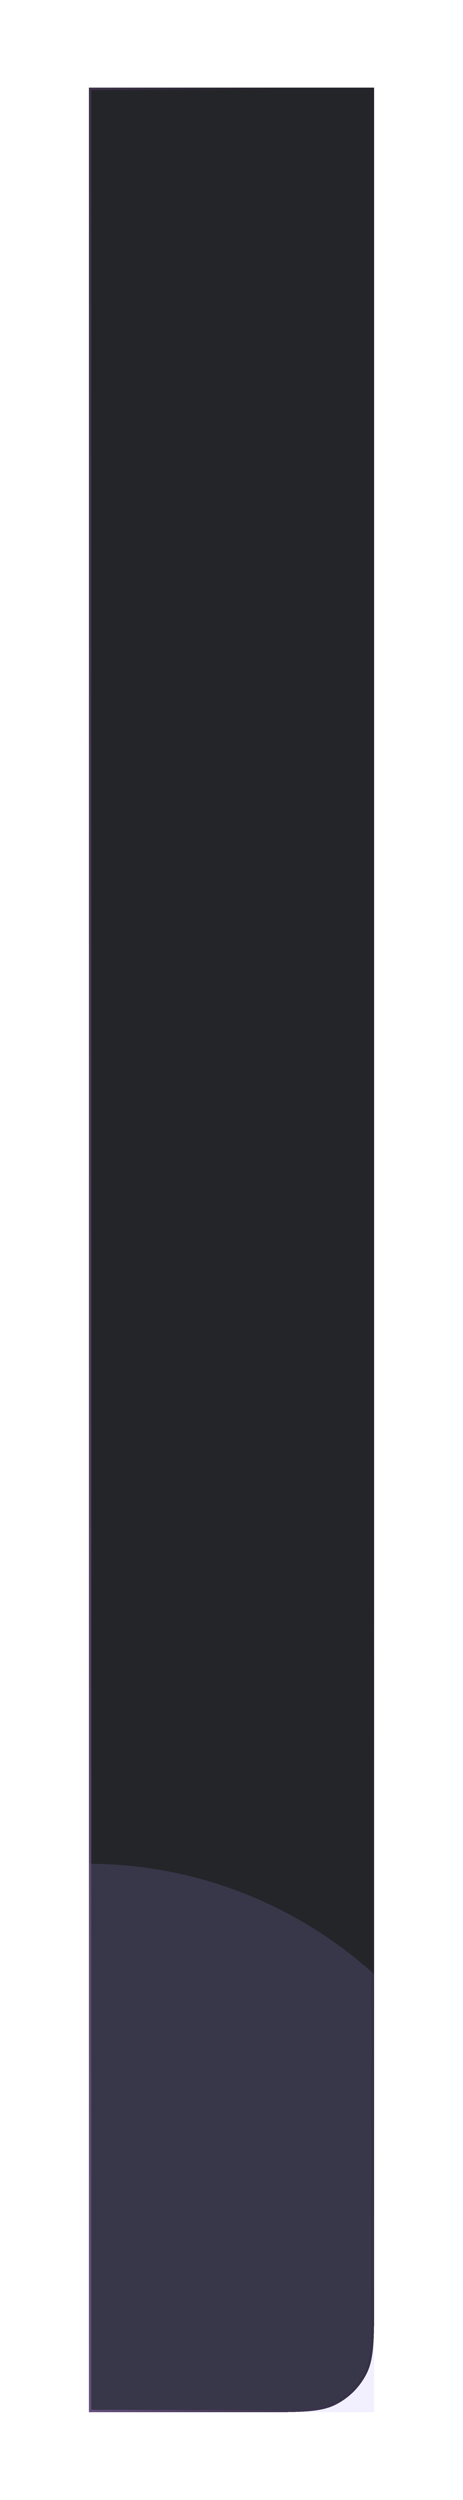 <svg width="198" height="1069" viewBox="0 0 198 1069" fill="none" xmlns="http://www.w3.org/2000/svg">
<g filter="url(#filter0_d_4215_3610)">
<path d="M160 36H38V1030H112C128.802 1030 137.202 1030 143.62 1026.73C149.265 1023.85 153.854 1019.26 156.73 1013.62C160 1007.2 160 998.802 160 982V36Z" fill="#242529" shape-rendering="crispEdges"/>
<g clip-path="url(#clip0_4215_3610)">
<g opacity="0.15" filter="url(#filter1_f_4215_3610)">
<path d="M-145.684 978.456C-145.684 1079.51 -63.761 1161.44 37.297 1161.44C138.355 1161.44 220.278 1079.51 220.278 978.456C220.278 877.399 138.355 795.476 37.297 795.476C-63.761 795.476 -145.684 877.399 -145.684 978.456Z" fill="#A799FF"/>
</g>
<g opacity="0.15" filter="url(#filter2_f_4215_3610)">
<path d="M-369.334 847.248C-369.334 948.306 -287.411 1030.23 -186.353 1030.23C-85.296 1030.23 -3.372 948.306 -3.372 847.248C-3.372 746.191 -85.296 664.268 -186.353 664.268C-287.411 664.268 -369.334 746.191 -369.334 847.248Z" fill="#A799FF"/>
</g>
<g opacity="0.15" filter="url(#filter3_f_4215_3610)">
<path d="M-401.779 452.63C-401.779 553.688 -319.855 635.611 -218.798 635.611C-117.74 635.611 -35.817 553.688 -35.817 452.63C-35.817 351.573 -117.74 269.649 -218.798 269.649C-319.855 269.649 -401.779 351.573 -401.779 452.63Z" fill="#F799FF"/>
</g>
<g opacity="0.15" filter="url(#filter4_f_4215_3610)">
<path d="M-401.779 533.145C-401.779 634.202 -319.855 716.126 -218.798 716.126C-117.74 716.126 -35.817 634.202 -35.817 533.145C-35.817 432.087 -117.74 350.164 -218.798 350.164C-319.855 350.164 -401.779 432.087 -401.779 533.145Z" fill="#F799FF"/>
</g>
<g opacity="0.15" filter="url(#filter5_f_4215_3610)">
<path d="M-394.184 269.735C-394.184 370.792 -312.26 452.716 -211.203 452.716C-110.145 452.716 -28.222 370.792 -28.222 269.735C-28.222 168.677 -110.145 86.754 -211.203 86.754C-312.26 86.754 -394.184 168.677 -394.184 269.735Z" fill="#F799FF"/>
</g>
</g>
<path d="M159.463 36.537H38.537V1029.46H112C120.41 1029.46 126.685 1029.46 131.66 1029.06C136.63 1028.65 140.256 1027.84 143.376 1026.25C148.92 1023.43 153.427 1018.92 156.252 1013.38C157.842 1010.26 158.65 1006.63 159.056 1001.66C159.462 996.685 159.463 990.41 159.463 982V36.537Z" stroke="url(#paint0_linear_4215_3610)" stroke-width="1.074" shape-rendering="crispEdges"/>
</g>
<defs>
<filter id="filter0_d_4215_3610" x="0.76" y="0.193" width="196.479" height="1068.48" filterUnits="userSpaceOnUse" color-interpolation-filters="sRGB">
<feFlood flood-opacity="0" result="BackgroundImageFix"/>
<feColorMatrix in="SourceAlpha" type="matrix" values="0 0 0 0 0 0 0 0 0 0 0 0 0 0 0 0 0 0 127 0" result="hardAlpha"/>
<feOffset dy="1.432"/>
<feGaussianBlur stdDeviation="18.62"/>
<feComposite in2="hardAlpha" operator="out"/>
<feColorMatrix type="matrix" values="0 0 0 0 0 0 0 0 0 0 0 0 0 0 0 0 0 0 0.1 0"/>
<feBlend mode="normal" in2="BackgroundImageFix" result="effect1_dropShadow_4215_3610"/>
<feBlend mode="normal" in="SourceGraphic" in2="effect1_dropShadow_4215_3610" result="shape"/>
</filter>
<filter id="filter1_f_4215_3610" x="-331.363" y="609.796" width="737.321" height="737.321" filterUnits="userSpaceOnUse" color-interpolation-filters="sRGB">
<feFlood flood-opacity="0" result="BackgroundImageFix"/>
<feBlend mode="normal" in="SourceGraphic" in2="BackgroundImageFix" result="shape"/>
<feGaussianBlur stdDeviation="92.84" result="effect1_foregroundBlur_4215_3610"/>
</filter>
<filter id="filter2_f_4215_3610" x="-555.014" y="478.588" width="737.321" height="737.321" filterUnits="userSpaceOnUse" color-interpolation-filters="sRGB">
<feFlood flood-opacity="0" result="BackgroundImageFix"/>
<feBlend mode="normal" in="SourceGraphic" in2="BackgroundImageFix" result="shape"/>
<feGaussianBlur stdDeviation="92.84" result="effect1_foregroundBlur_4215_3610"/>
</filter>
<filter id="filter3_f_4215_3610" x="-587.458" y="83.97" width="737.321" height="737.321" filterUnits="userSpaceOnUse" color-interpolation-filters="sRGB">
<feFlood flood-opacity="0" result="BackgroundImageFix"/>
<feBlend mode="normal" in="SourceGraphic" in2="BackgroundImageFix" result="shape"/>
<feGaussianBlur stdDeviation="92.84" result="effect1_foregroundBlur_4215_3610"/>
</filter>
<filter id="filter4_f_4215_3610" x="-587.458" y="164.484" width="737.321" height="737.321" filterUnits="userSpaceOnUse" color-interpolation-filters="sRGB">
<feFlood flood-opacity="0" result="BackgroundImageFix"/>
<feBlend mode="normal" in="SourceGraphic" in2="BackgroundImageFix" result="shape"/>
<feGaussianBlur stdDeviation="92.84" result="effect1_foregroundBlur_4215_3610"/>
</filter>
<filter id="filter5_f_4215_3610" x="-579.863" y="-98.926" width="737.321" height="737.321" filterUnits="userSpaceOnUse" color-interpolation-filters="sRGB">
<feFlood flood-opacity="0" result="BackgroundImageFix"/>
<feBlend mode="normal" in="SourceGraphic" in2="BackgroundImageFix" result="shape"/>
<feGaussianBlur stdDeviation="92.84" result="effect1_foregroundBlur_4215_3610"/>
</filter>
<linearGradient id="paint0_linear_4215_3610" x1="38" y1="1030" x2="181.507" y2="1020.83" gradientUnits="userSpaceOnUse">
<stop stop-color="#725689" stop-opacity="0.8"/>
<stop offset="1" stop-color="#291E32" stop-opacity="0.25"/>
</linearGradient>
<clipPath id="clip0_4215_3610">
<path d="M160 36H38V1030H160V36Z" fill="white"/>
</clipPath>
</defs>
</svg>
